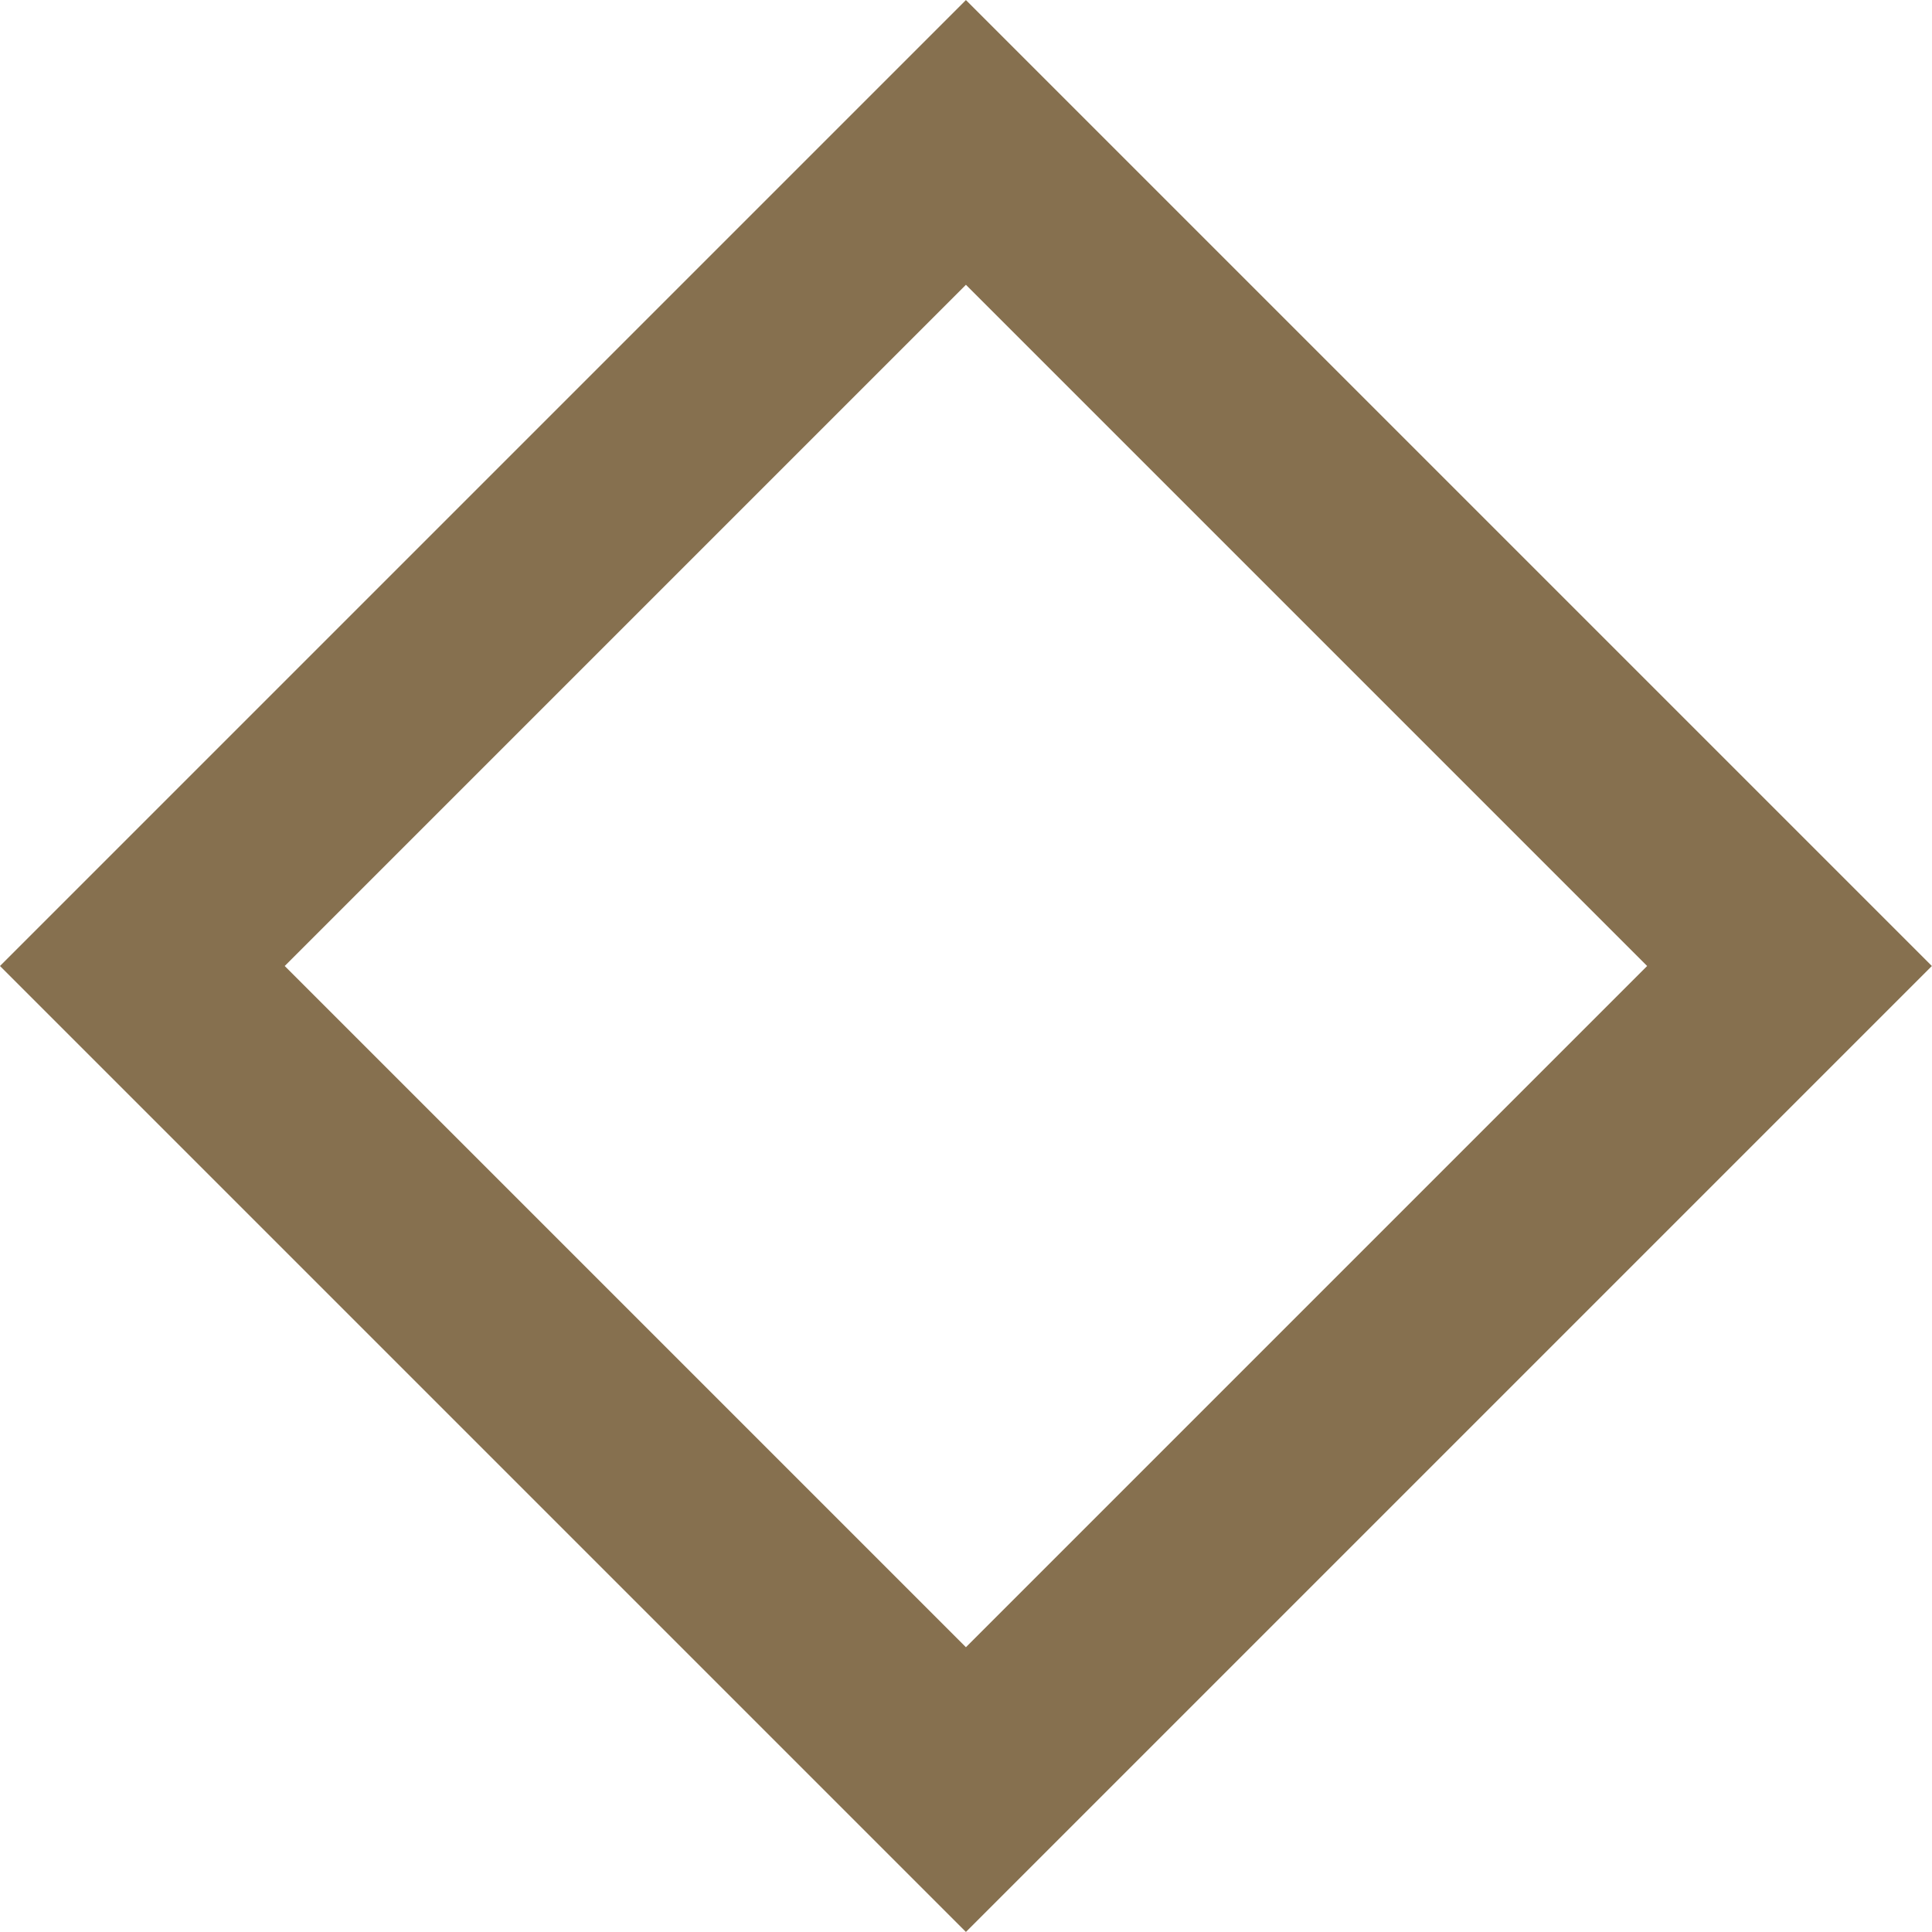 <svg xmlns="http://www.w3.org/2000/svg" width="9.596" height="9.596" viewBox="0 0 9.596 9.596">
  <rect id="Rectangle_3163" data-name="Rectangle 3163" width="5.785" height="5.785" transform="translate(0.707 4.798) rotate(-45)" fill="none" stroke="#86704f" stroke-width="1"/>
</svg>
